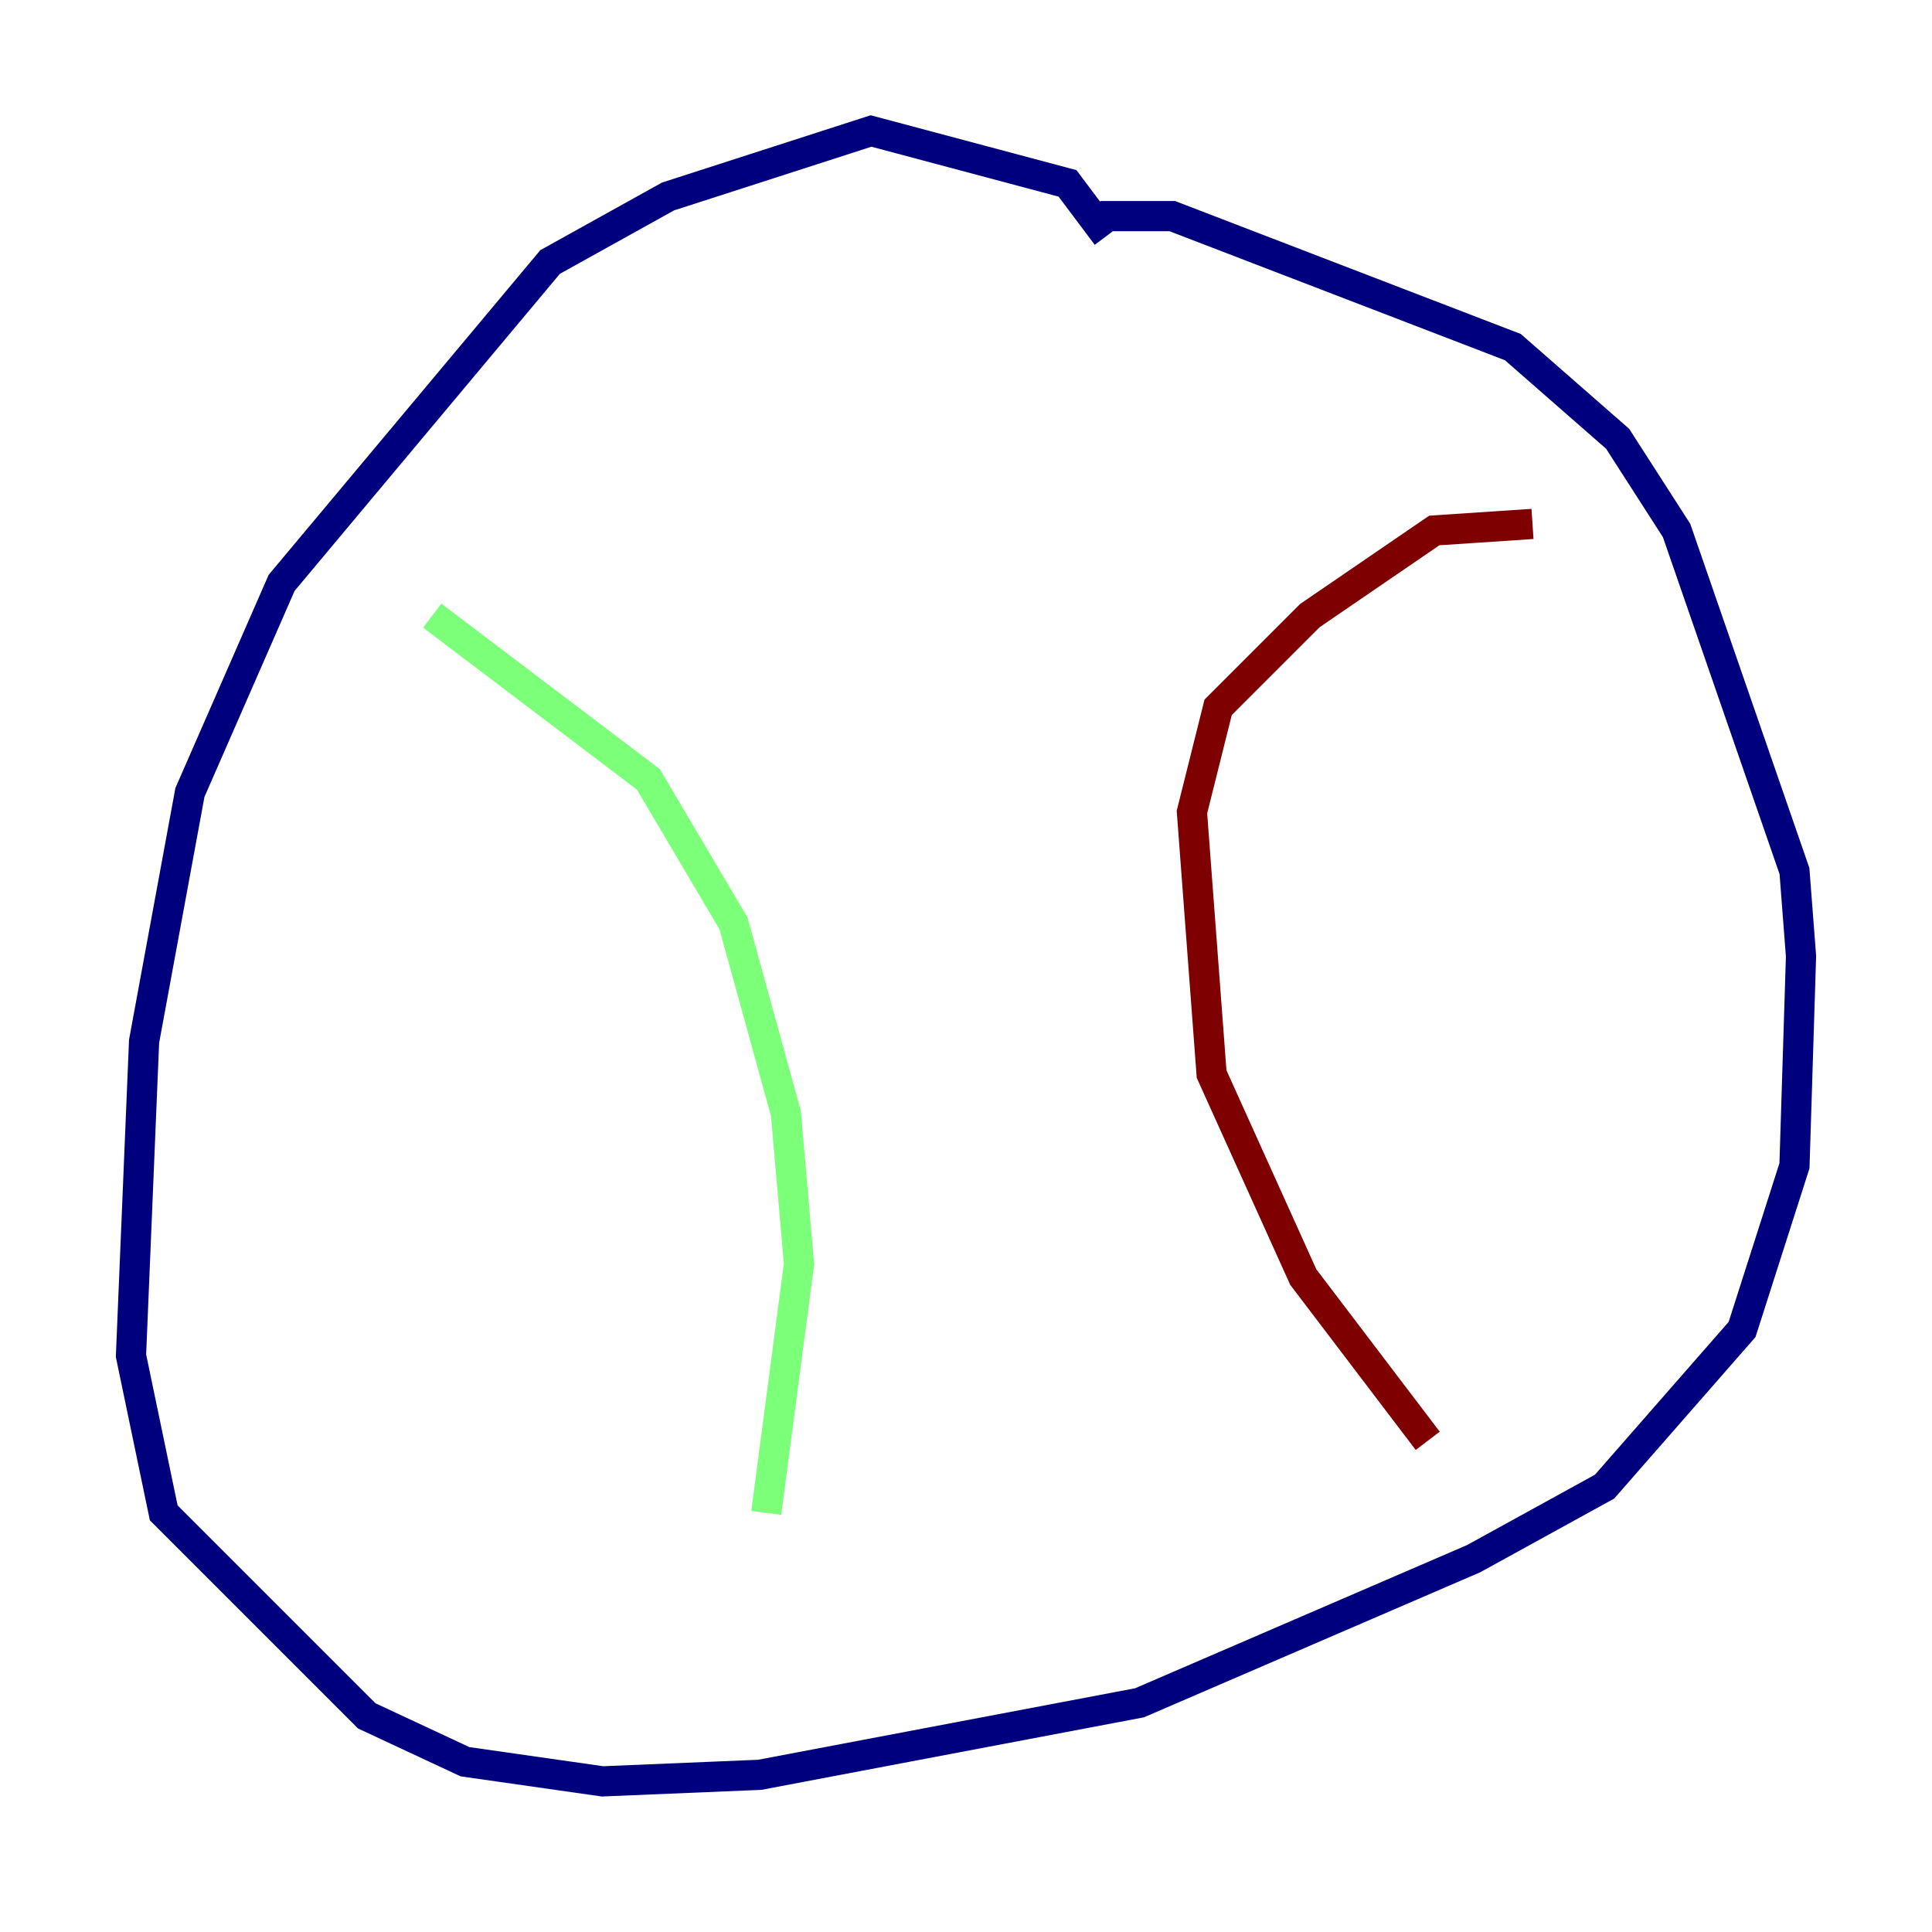 <?xml version="1.0" encoding="utf-8" ?>
<svg baseProfile="tiny" height="128" version="1.2" viewBox="0,0,128,128" width="128" xmlns="http://www.w3.org/2000/svg" xmlns:ev="http://www.w3.org/2001/xml-events" xmlns:xlink="http://www.w3.org/1999/xlink"><defs /><polyline fill="none" points="73.329,15.62 70.725,12.149 57.709,8.678 44.258,13.017 36.447,17.356 18.658,38.617 12.583,52.502 9.546,68.99 8.678,89.817 10.848,100.231 24.298,113.681 30.807,116.719 39.919,118.02 50.332,117.586 75.498,112.814 97.627,103.268 106.305,98.495 115.417,88.081 118.888,77.234 119.322,63.349 118.888,57.709 111.078,35.146 107.173,29.071 100.231,22.997 77.668,14.319 72.895,14.319" stroke="#00007f" stroke-width="2" /><polyline fill="none" points="28.637,40.786 42.956,51.634 48.597,61.18 52.068,73.763 52.936,83.742 50.766,100.231" stroke="#7cff79" stroke-width="2" /><polyline fill="none" points="101.532,34.712 95.024,35.146 86.78,40.786 80.705,46.861 78.969,53.803 80.271,71.159 86.346,84.61 94.59,95.458" stroke="#7f0000" stroke-width="2" /></svg>
